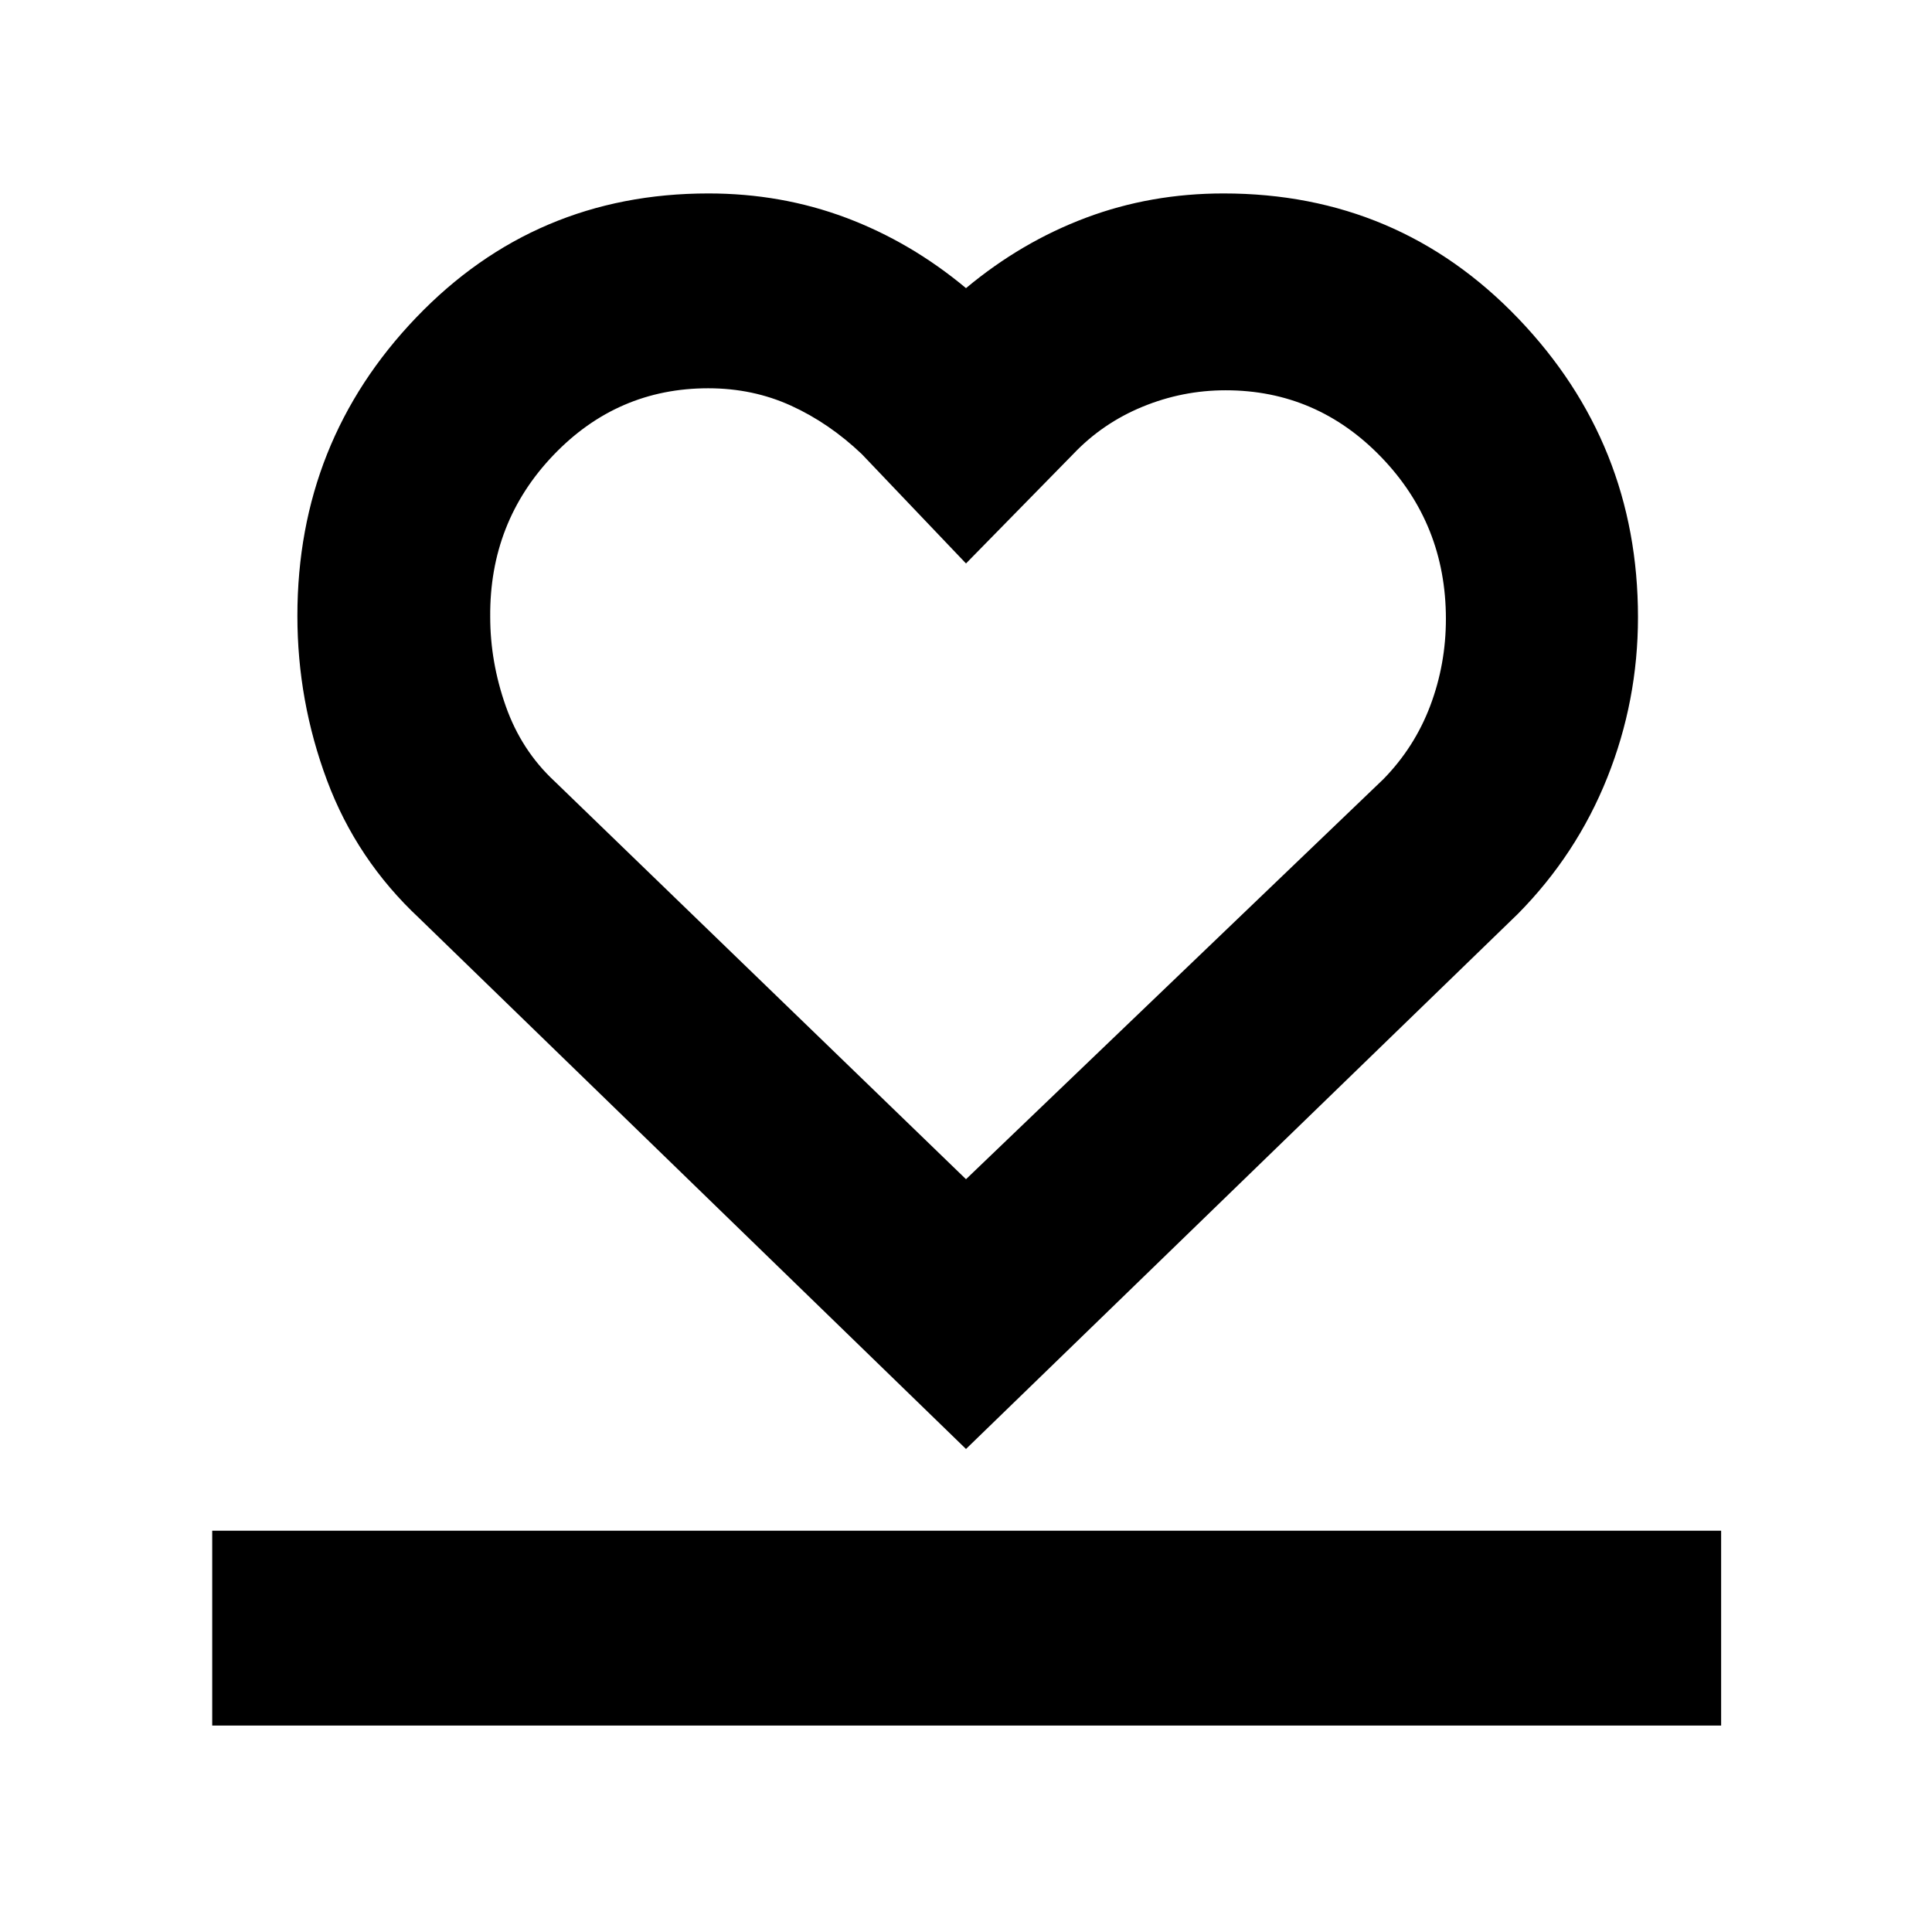 <svg xmlns="http://www.w3.org/2000/svg" height="40" viewBox="0 -960 960 960" width="40"><path d="M105.45-102.58v-96.81h749.77v96.81H105.45Zm102.87-401.16q-31.13-29.09-45.84-68.52-14.71-39.42-14.71-81.73 0-86.65 59.07-148.27Q265.9-863.88 352-863.88q36.21 0 68.38 12.07 32.16 12.08 59.62 34.98 27.46-22.9 59.62-34.98 32.17-12.07 68.38-12.07 86.86 0 146.38 62.1 59.52 62.1 59.52 148.43 0 41.56-15.26 79.75-15.26 38.18-44.39 67.67L480-240.01 208.32-503.74Zm67.14-68.14L480-374.06l207.43-198.82q15.49-15.86 23.26-36.46 7.77-20.61 7.77-43.14 0-47.01-32.06-80.3-32.07-33.29-77.4-33.29-21.45 0-41.3 8.18-19.85 8.17-34.42 23.51L480-680.02l-51.8-54.36q-16.21-15.42-35.15-24.05-18.95-8.64-41.13-8.64-45.16 0-76.94 33.23-31.78 33.24-31.4 80.32 0 22.49 7.74 44.43 7.74 21.93 24.14 37.21Zm204.54.91Z"/></svg>